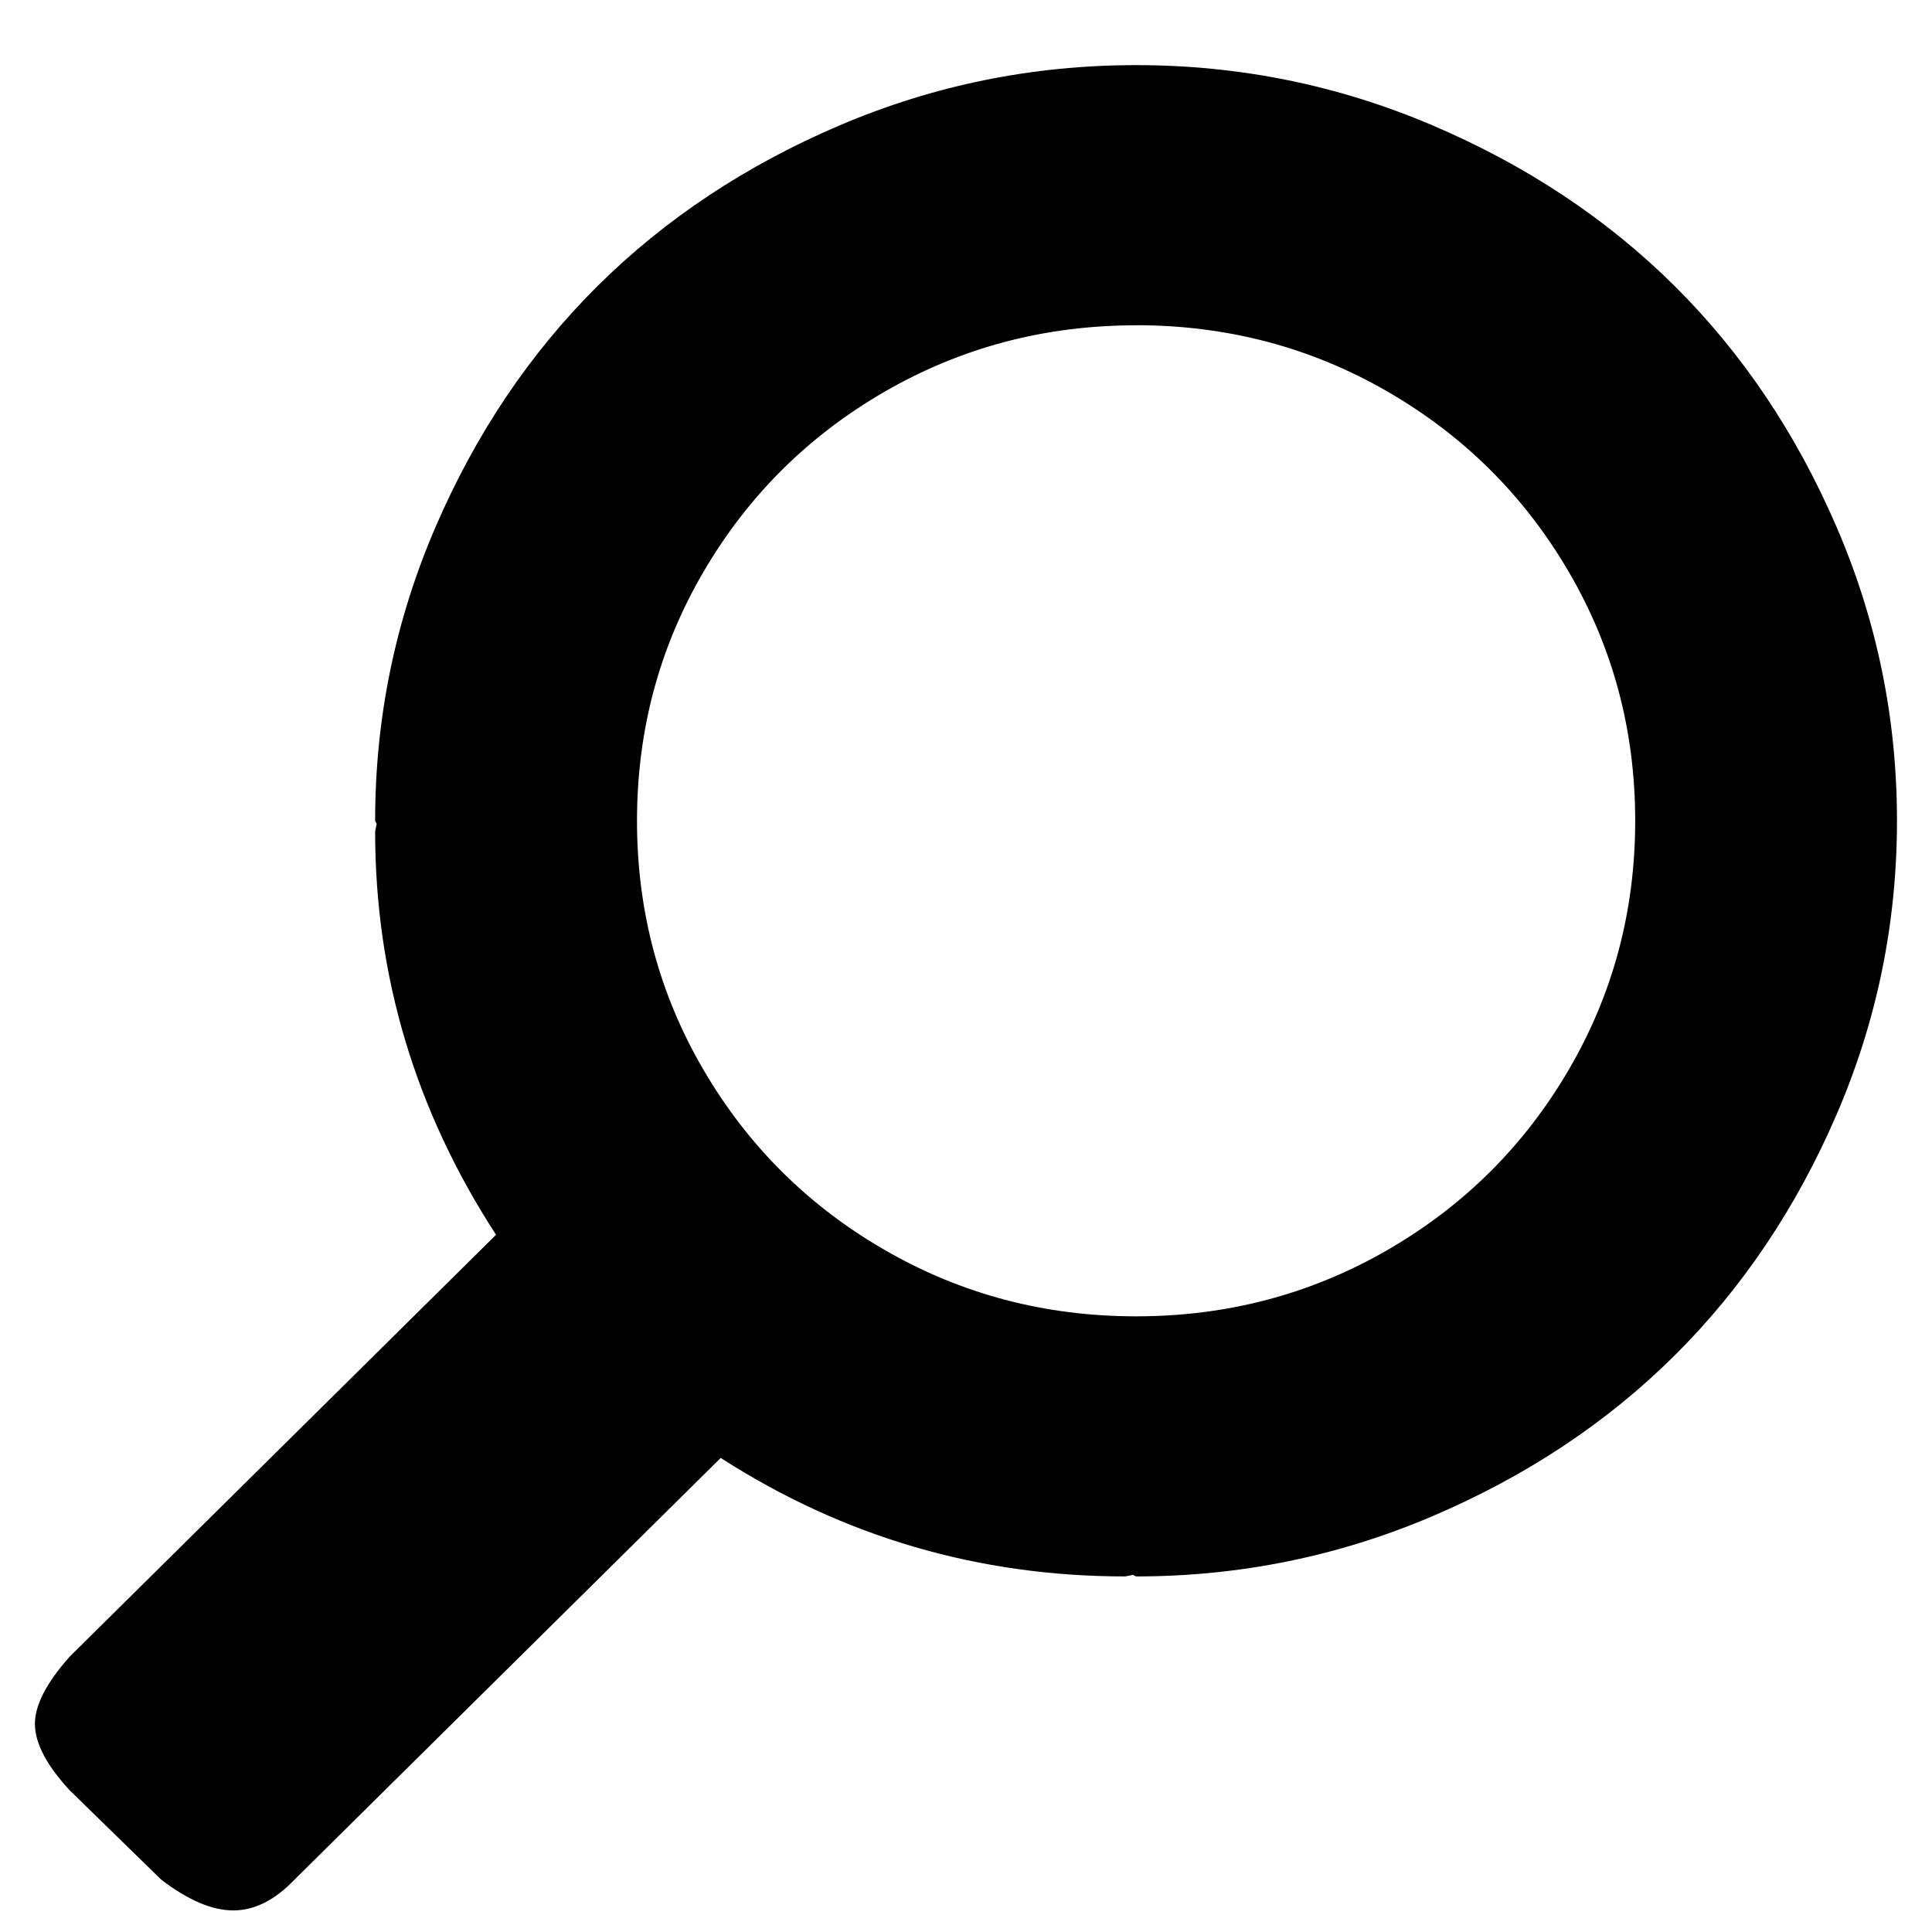 <?xml version="1.0" encoding="UTF-8" standalone="no"?>
<!-- Generated by IcoMoon.io -->

<svg
   xmlns:dc="http://purl.org/dc/elements/1.1/"
   xmlns:cc="http://creativecommons.org/ns#"
   xmlns:rdf="http://www.w3.org/1999/02/22-rdf-syntax-ns#"
   xmlns:svg="http://www.w3.org/2000/svg"
   xmlns="http://www.w3.org/2000/svg"
   xmlns:sodipodi="http://sodipodi.sourceforge.net/DTD/sodipodi-0.dtd"
   xmlns:inkscape="http://www.inkscape.org/namespaces/inkscape"
   version="1.1"
   width="24"
   height="24"
   viewBox="0 0 24 24"
   id="svg6"
   sodipodi:docname="zoom.svg"
   inkscape:version="0.92.1 r15371">
  <defs
     id="defs10" />
  <sodipodi:namedview
     pagecolor="#ffffff"
     bordercolor="#666666"
     borderopacity="1"
     objecttolerance="10"
     gridtolerance="10"
     guidetolerance="10"
     inkscape:pageopacity="0"
     inkscape:pageshadow="2"
     inkscape:window-width="1920"
     inkscape:window-height="1017"
     id="namedview8"
     showgrid="false"
     inkscape:zoom="7.375"
     inkscape:cx="-7.7966102"
     inkscape:cy="16"
     inkscape:window-x="1912"
     inkscape:window-y="-8"
     inkscape:window-maximized="1"
     inkscape:current-layer="svg6" />
  <title
     id="title2">uniE003</title>
  <path
     d="m 14.113,0.809 q -1.926,0 -3.677,0.746 Q 8.685,2.301 7.423,3.553 6.162,4.806 5.411,6.545 4.66,8.285 4.66,10.197 l 0.019,0.038 -0.019,0.095 q 0,2.696 1.502,5.009 l -5.295,5.239 q -0.443,0.497 -0.433,0.851 0.009,0.354 0.433,0.812 l 1.136,1.109 q 0.5,0.382 0.895,0.382 0.395,0 0.76,-0.382 l 5.295,-5.239 q 2.291,1.472 5.025,1.472 l 0.096,-0.019 0.038,0.019 q 1.926,0 3.677,-0.746 1.752,-0.746 3.013,-1.998 1.261,-1.253 2.012,-2.992 0.751,-1.739 0.751,-3.651 0,-1.912 -0.751,-3.651 Q 22.064,4.806 20.803,3.553 19.542,2.301 17.79,1.555 16.038,0.809 14.113,0.809 Z m 0,3.231 q 1.695,0 3.119,0.822 1.425,0.822 2.253,2.237 0.828,1.415 0.828,3.097 0,1.683 -0.828,3.097 -0.828,1.415 -2.253,2.237 -1.425,0.822 -3.119,0.822 -1.695,0 -3.119,-0.822 Q 9.57,14.709 8.742,13.295 7.913,11.88 7.913,10.197 q 0,-1.683 0.828,-3.097 0.828,-1.415 2.253,-2.237 1.425,-0.822 3.119,-0.822 z"
     id="path4"
     inkscape:connector-curvature="0"
     style="stroke-width:0.7" />
</svg>
